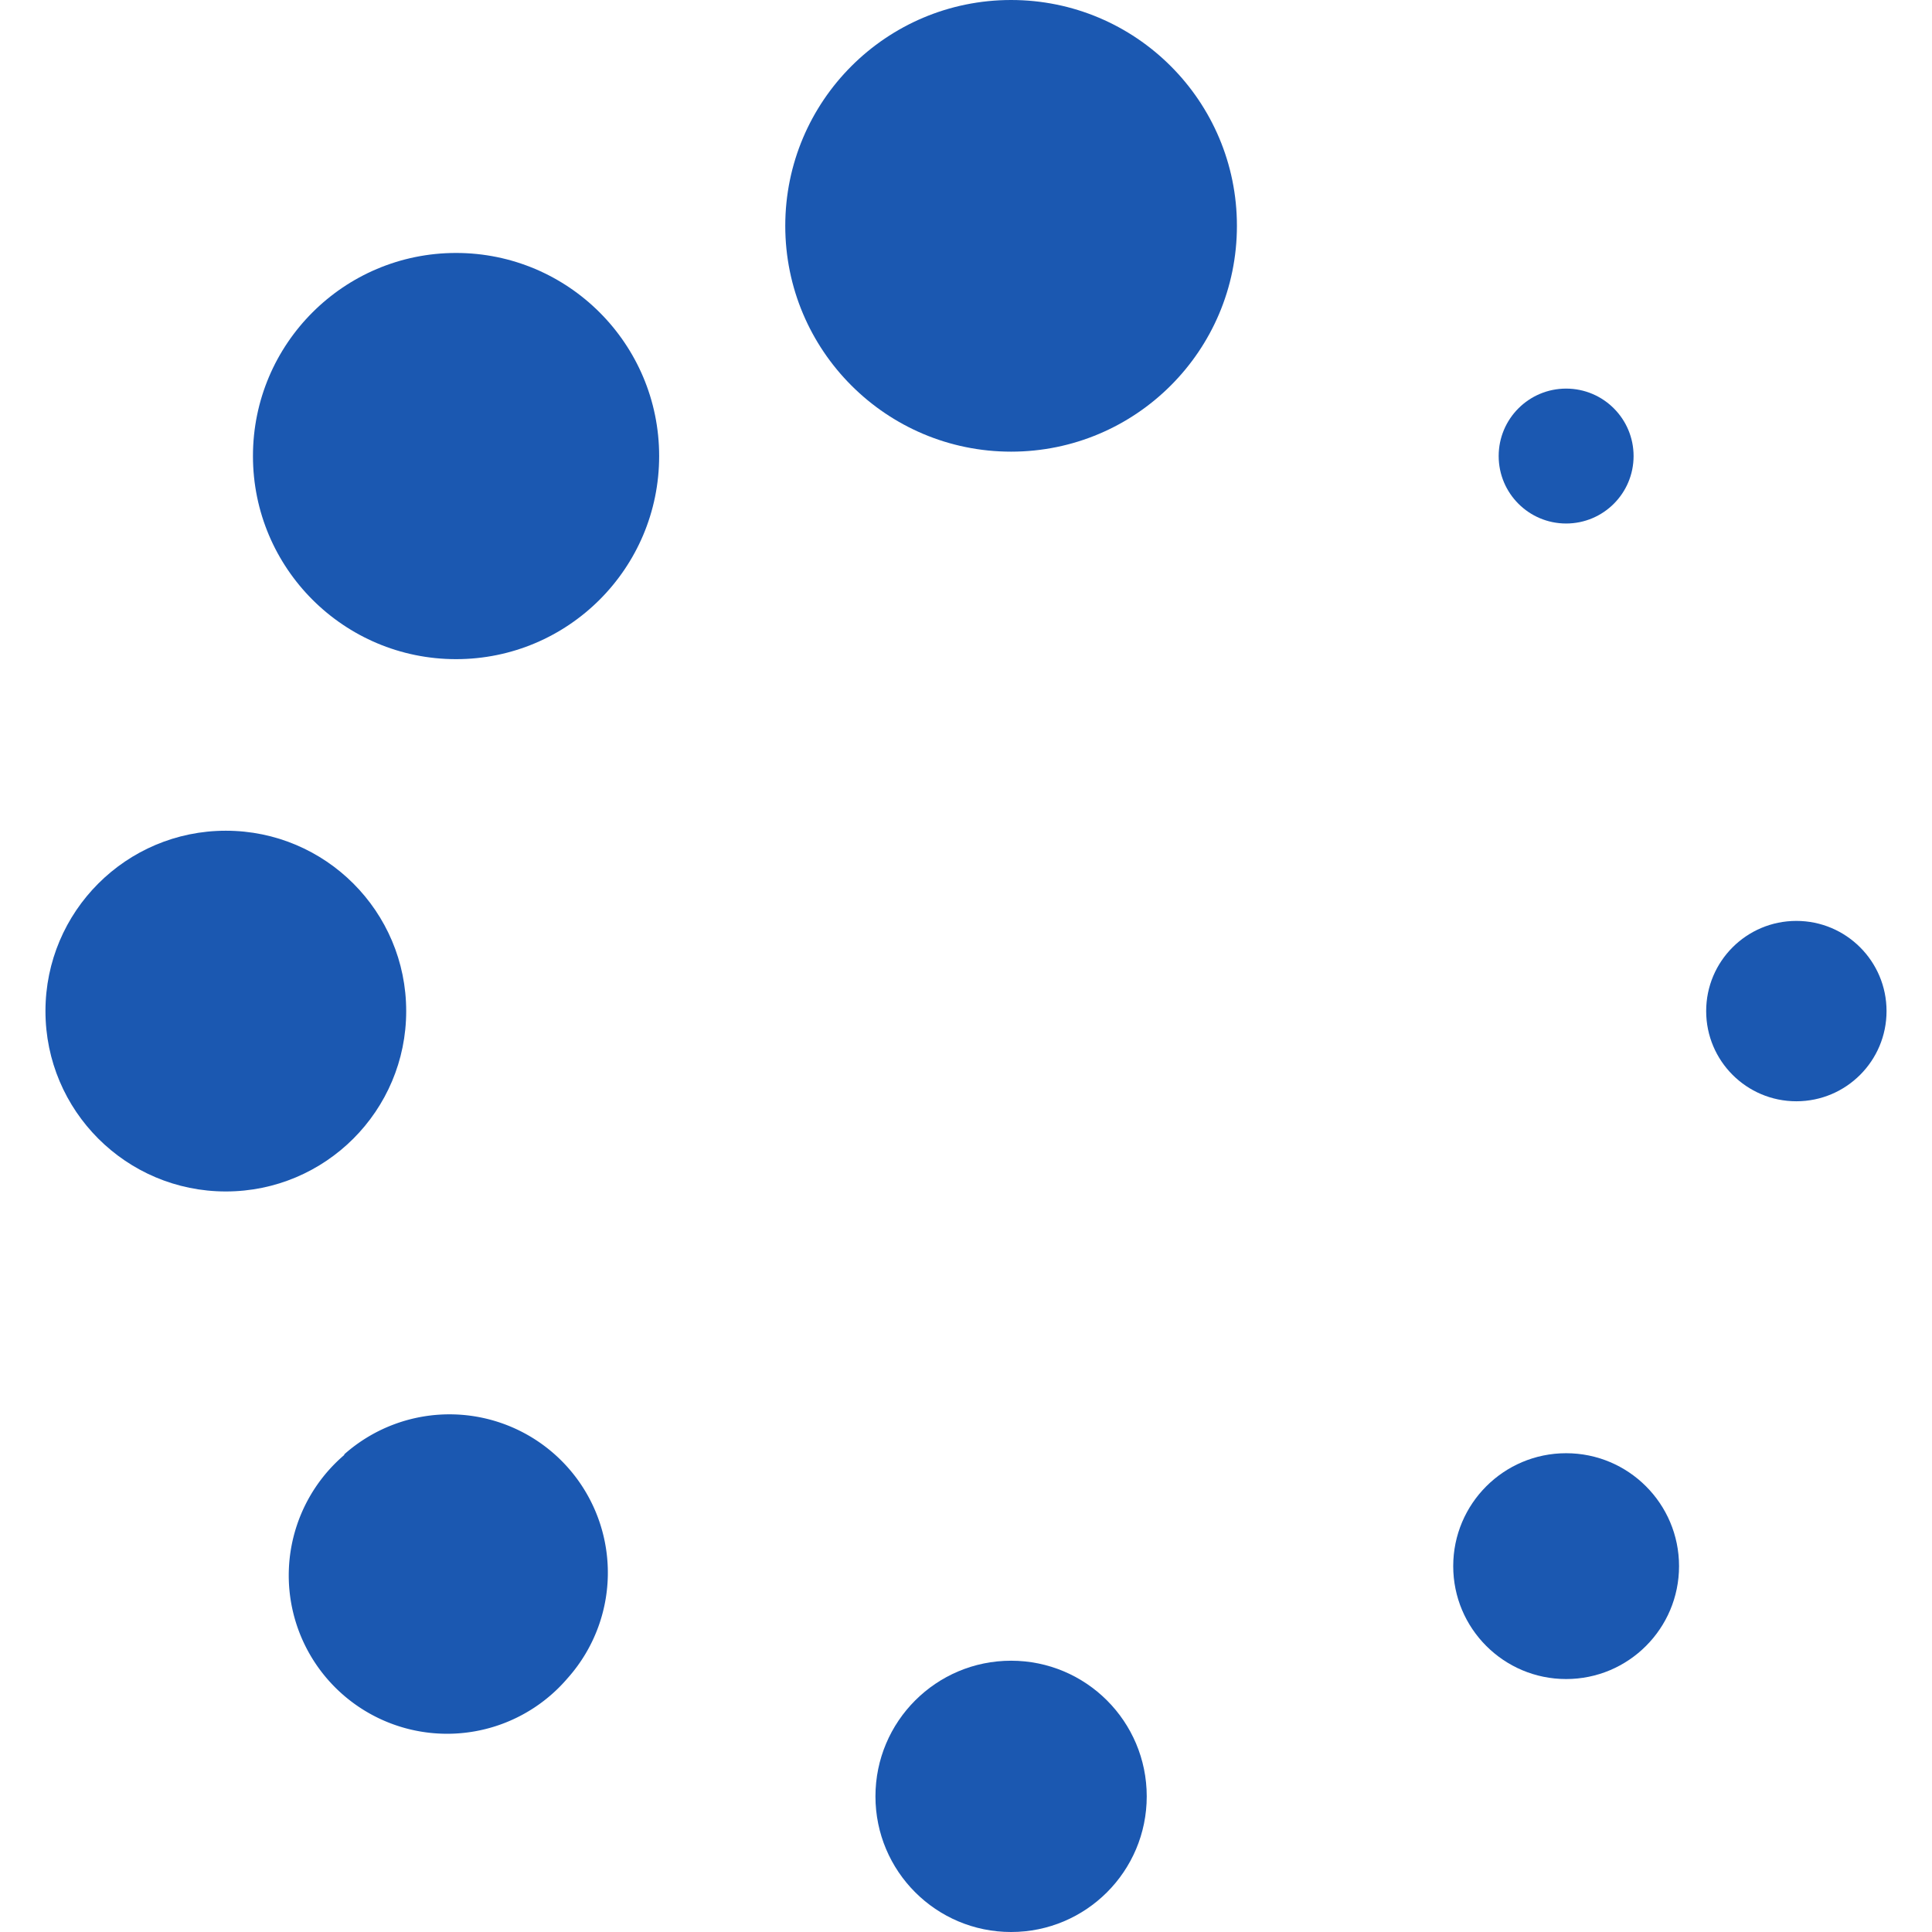 <svg xmlns="http://www.w3.org/2000/svg" width="26.35" height="26.35">
	<g fill="#1B58B1"><circle cx="13.79" cy="3.08" r="3.08"/>
	<circle cx="13.79" cy="24.5" r="1.85"/>
	<circle cx="6.22" cy="6.22" r="2.77"/>
	<circle cx="21.36" cy="21.36" r="1.54"/>
	<circle cx="3.08" cy="13.79" r="2.46"/>
	<circle cx="24.5" cy="13.79" r="1.23"/>
	<path d="M4.7 19.84a2.16 2.16 0 103.04 3.05 2.16 2.16 0 00-3.05-3.05z"/>
	<circle cx="21.36" cy="6.22" r=".92"/></g>
</svg>